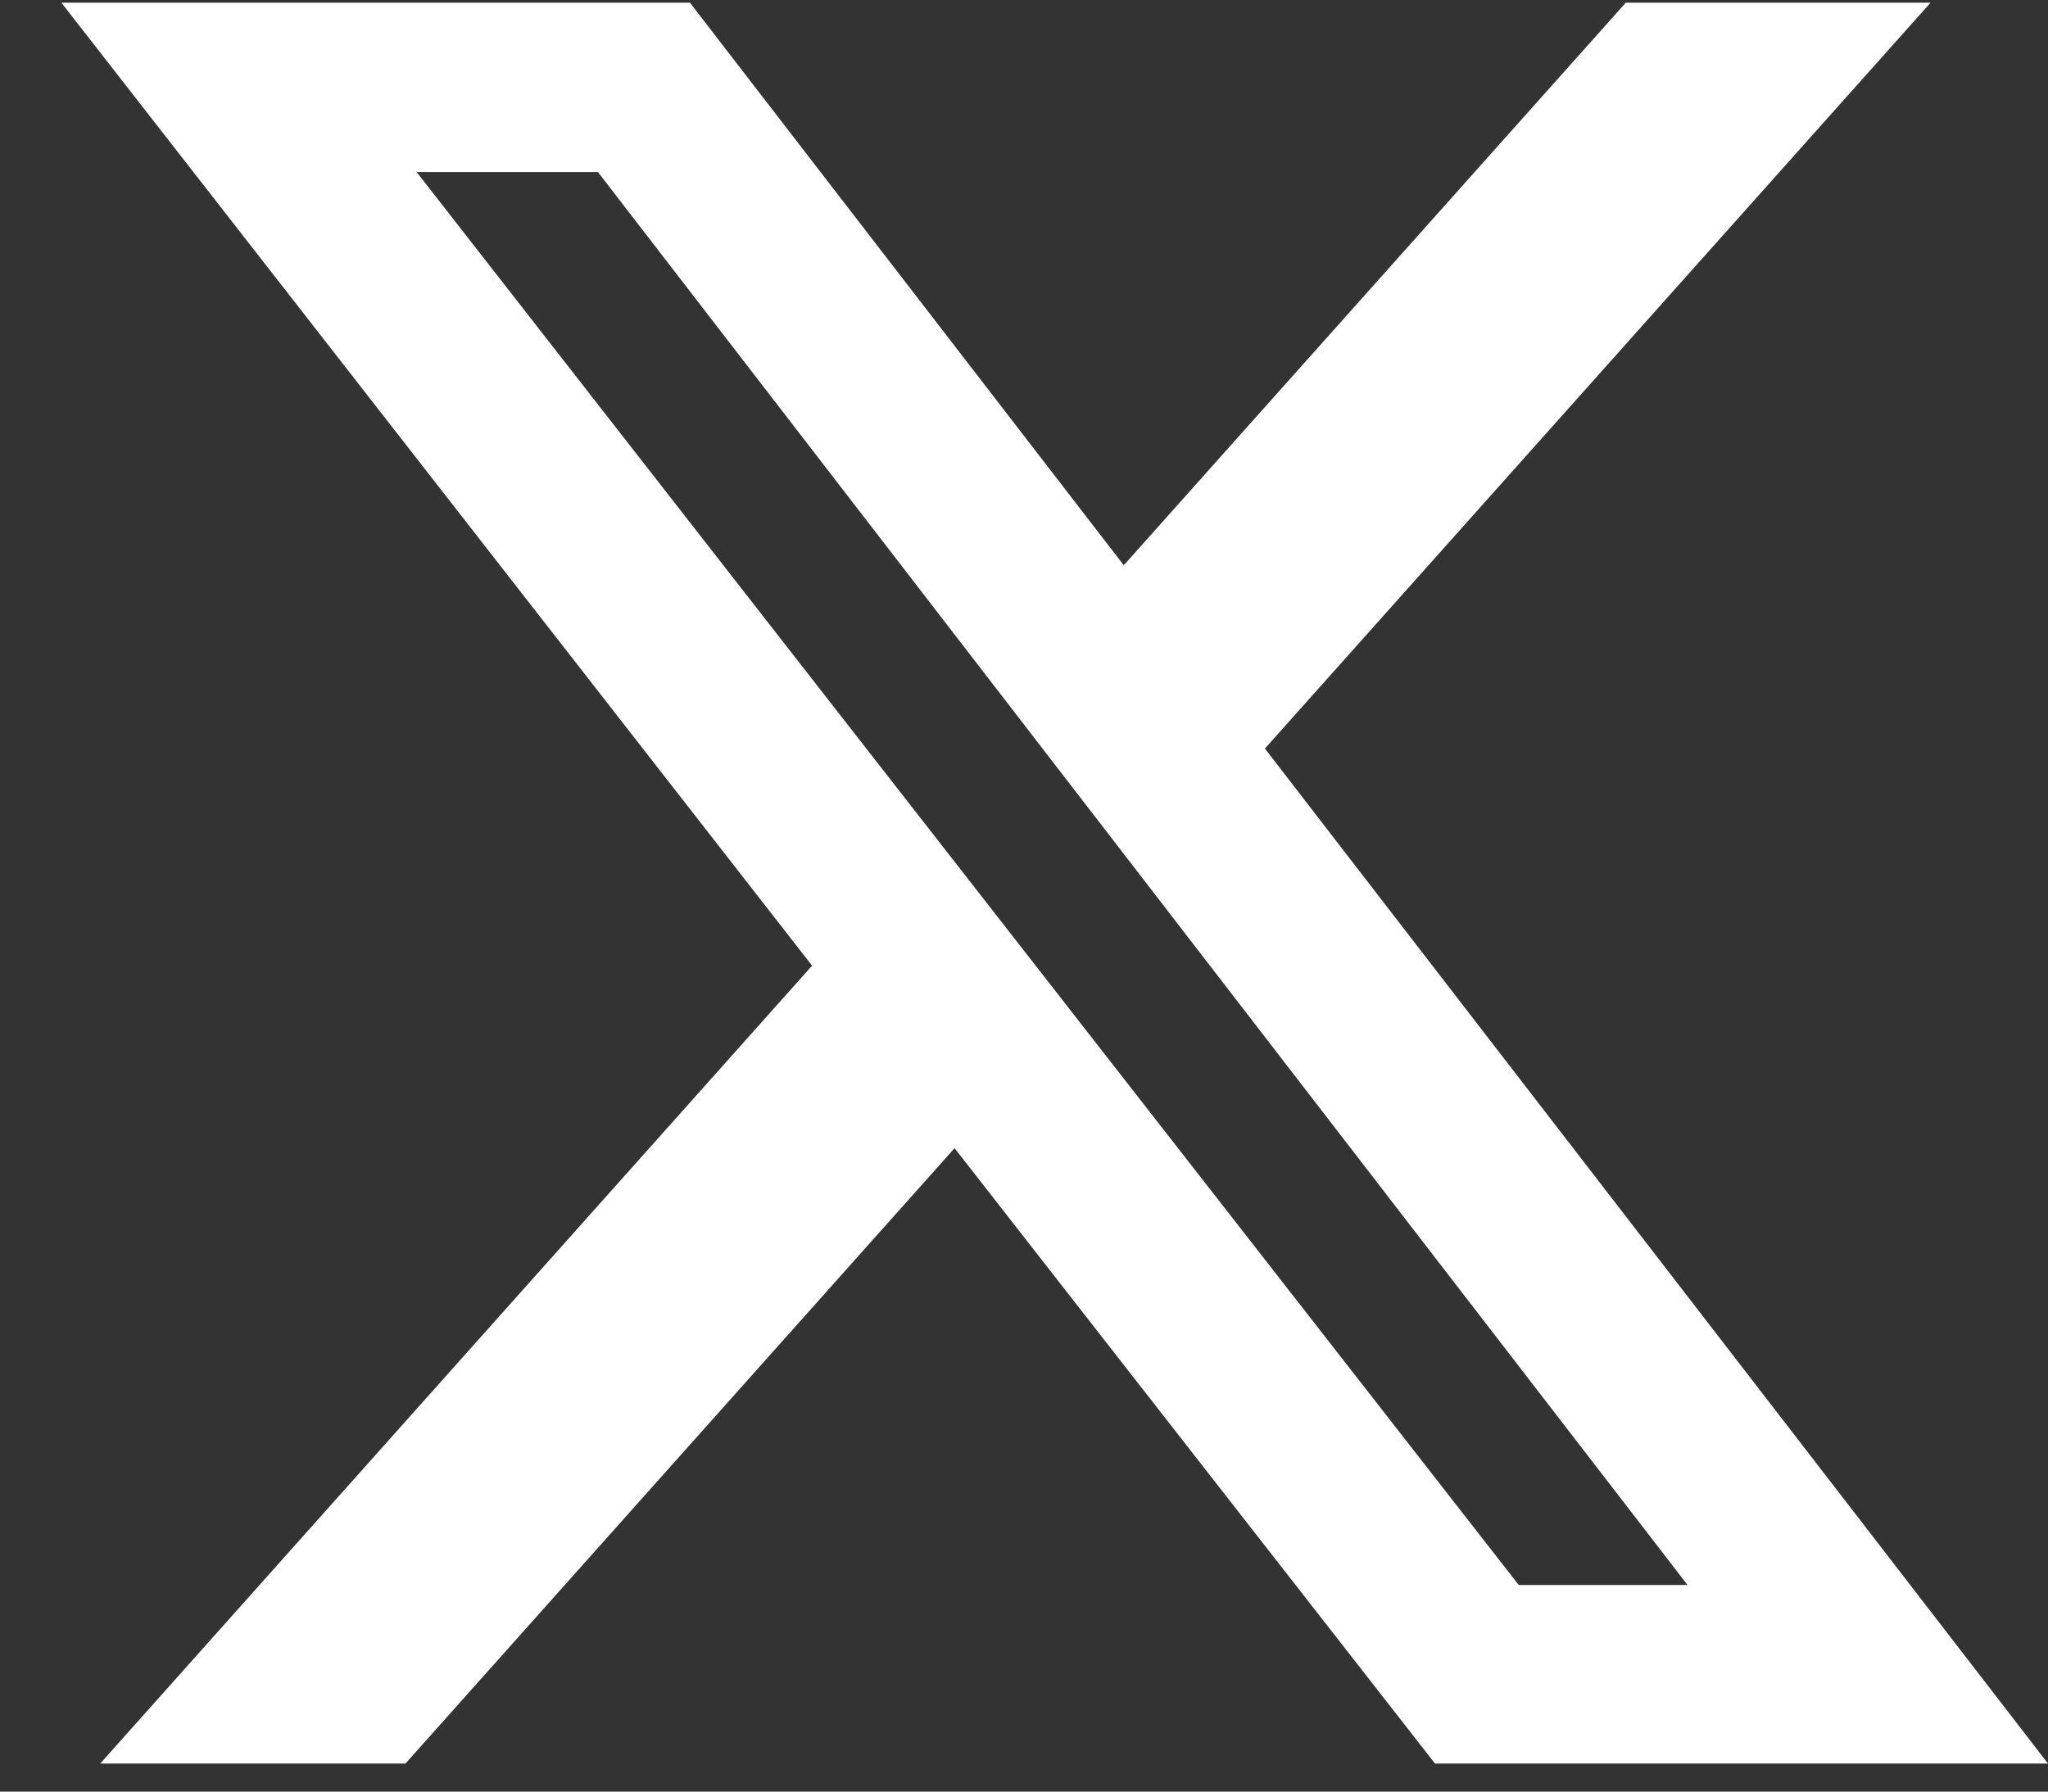 <svg width="32" height="28" viewBox="0 0 32 28" fill="none" xmlns="http://www.w3.org/2000/svg">
<rect x="0" y="0" width="32" height="28" fill="#333333" stroke="none"/>
<path d="M25.403 0.042H30.165L19.764 11.699L32 27.562H22.422L14.915 17.944L6.335 27.562H1.566L12.689 15.092L0.959 0.042H10.78L17.559 8.834L25.403 0.042ZM23.73 24.771H26.368L9.343 2.689H6.51L23.73 24.771Z" fill="white"/>
</svg>
